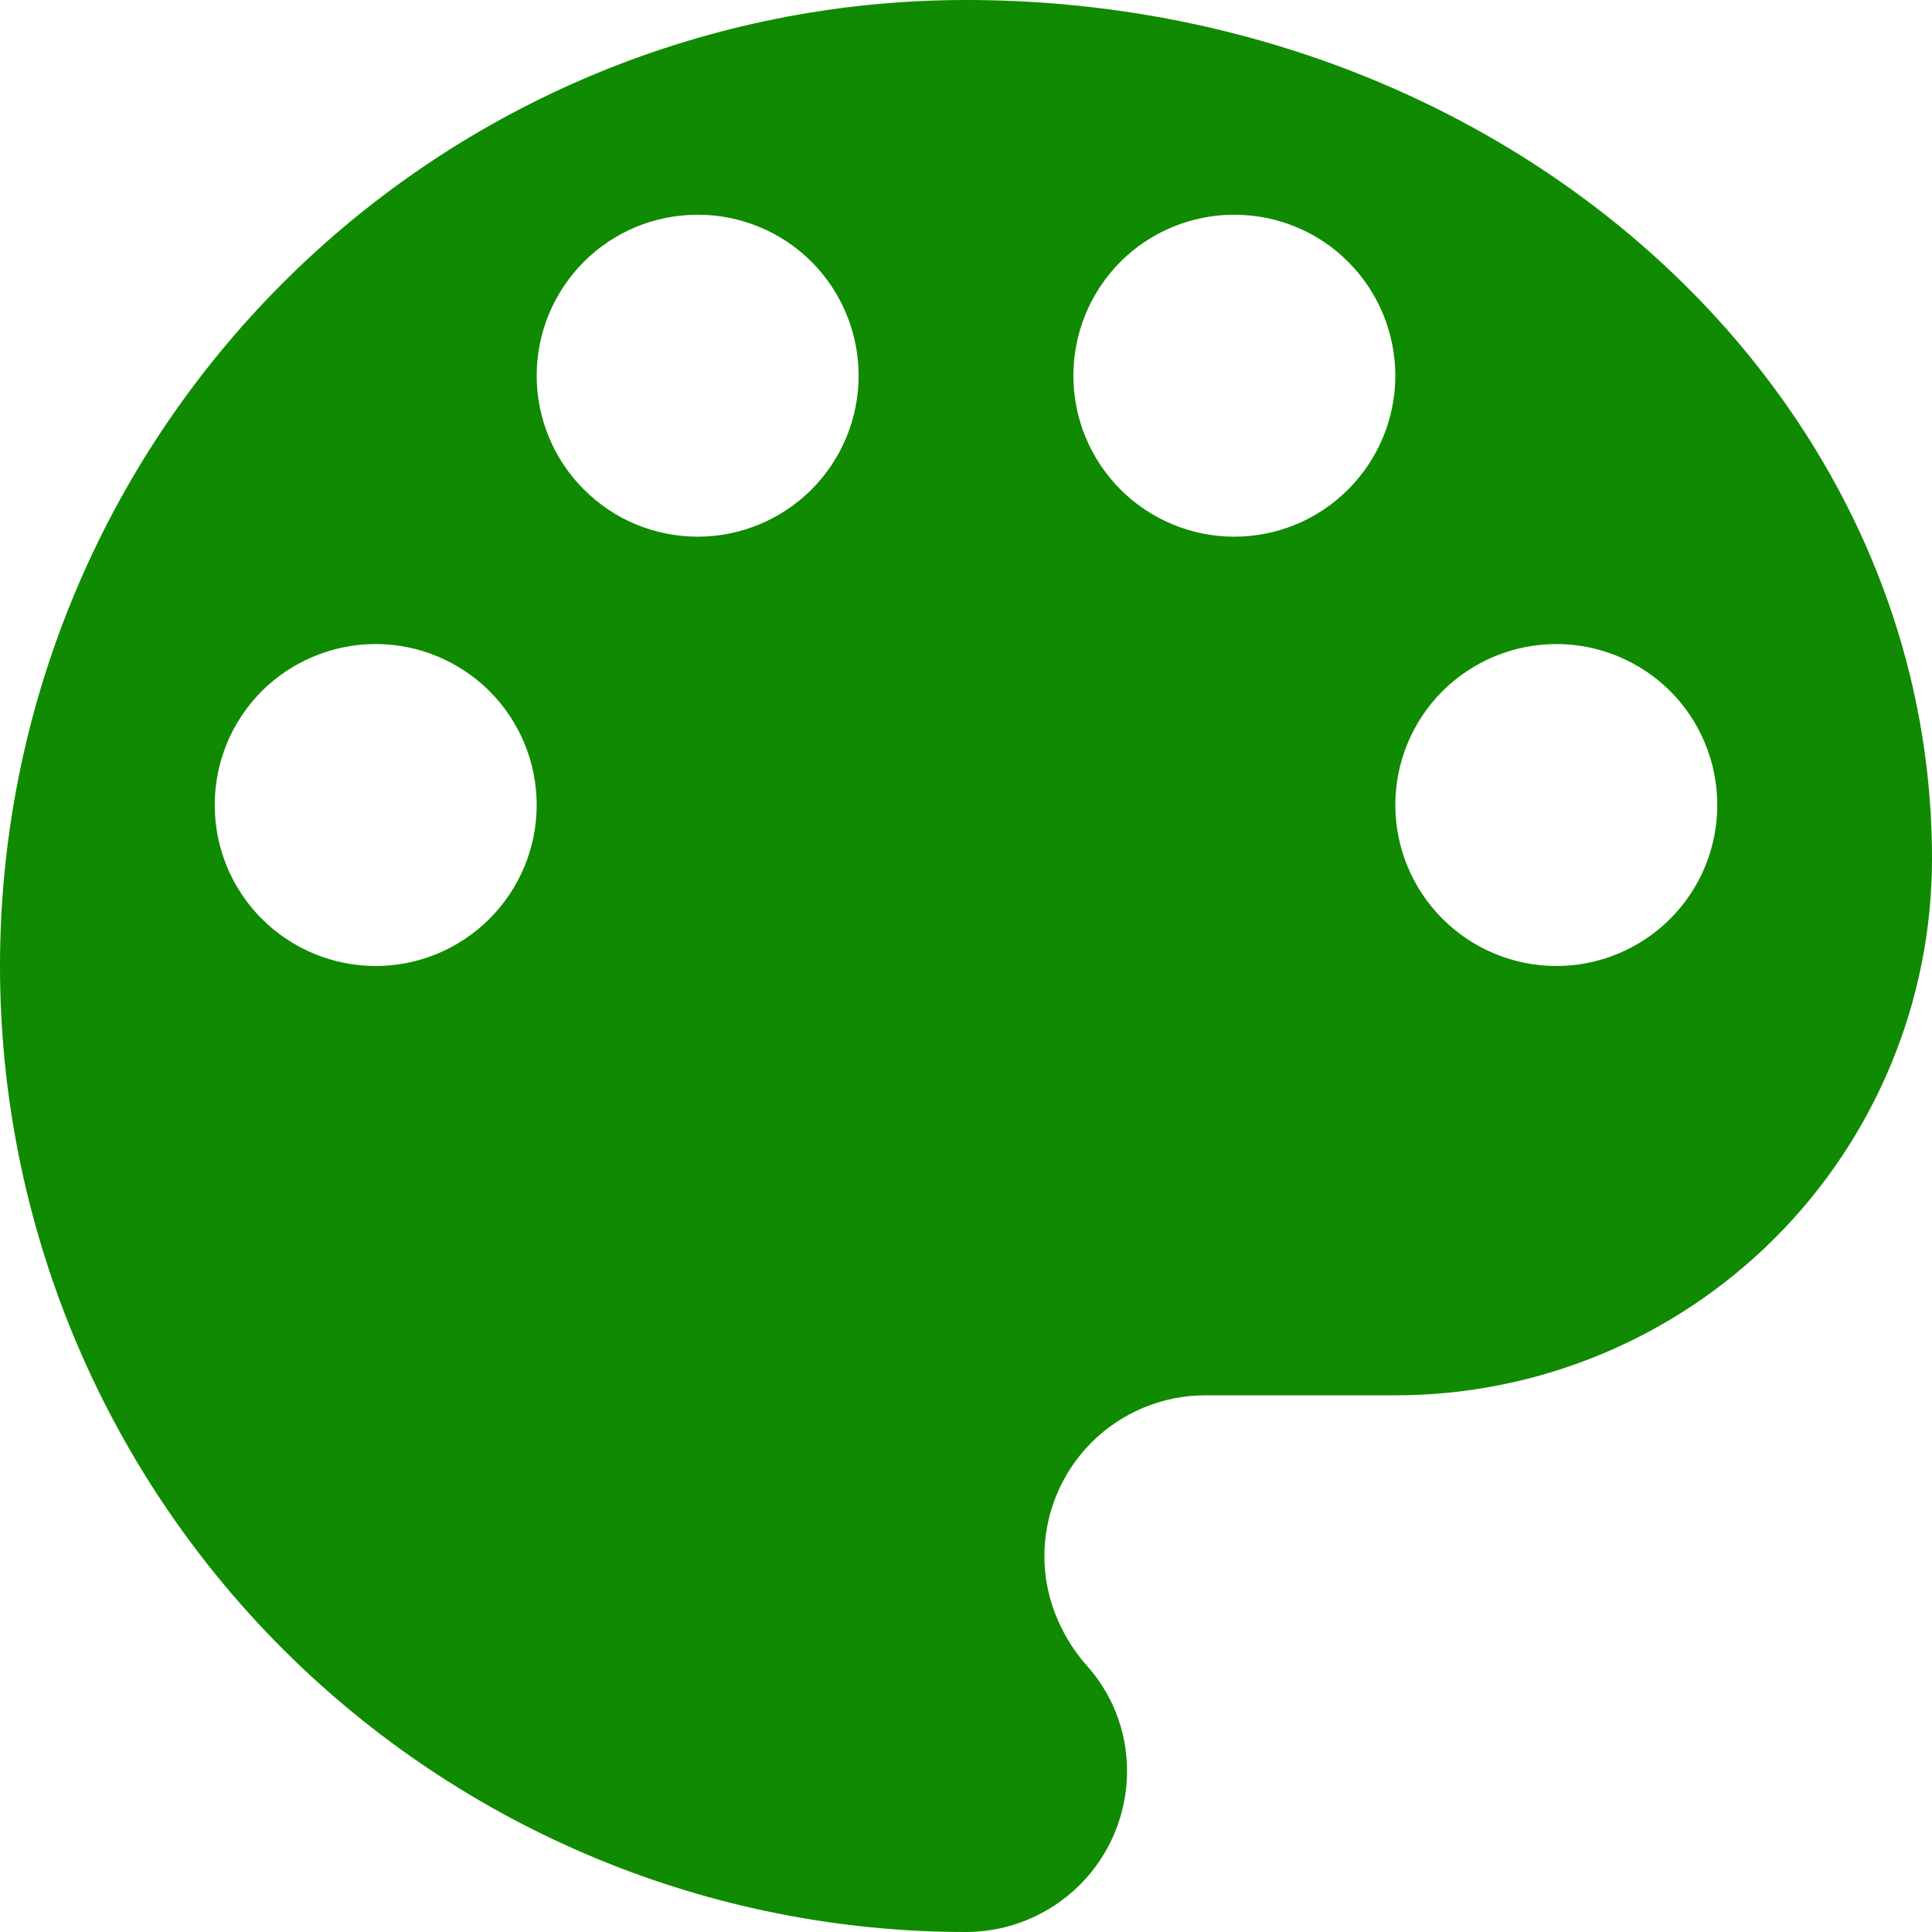 <svg width="14" height="14" viewBox="0 0 14 14" fill="none" xmlns="http://www.w3.org/2000/svg">
<path d="M11.278 7C10.968 7 10.672 6.877 10.453 6.658C10.234 6.439 10.111 6.143 10.111 5.833C10.111 5.524 10.234 5.227 10.453 5.008C10.672 4.79 10.968 4.667 11.278 4.667C11.587 4.667 11.884 4.79 12.103 5.008C12.322 5.227 12.444 5.524 12.444 5.833C12.444 6.143 12.322 6.439 12.103 6.658C11.884 6.877 11.587 7 11.278 7ZM8.944 3.889C8.635 3.889 8.338 3.766 8.119 3.547C7.901 3.328 7.778 3.032 7.778 2.722C7.778 2.413 7.901 2.116 8.119 1.897C8.338 1.678 8.635 1.556 8.944 1.556C9.254 1.556 9.551 1.678 9.769 1.897C9.988 2.116 10.111 2.413 10.111 2.722C10.111 3.032 9.988 3.328 9.769 3.547C9.551 3.766 9.254 3.889 8.944 3.889ZM5.056 3.889C4.746 3.889 4.449 3.766 4.231 3.547C4.012 3.328 3.889 3.032 3.889 2.722C3.889 2.413 4.012 2.116 4.231 1.897C4.449 1.678 4.746 1.556 5.056 1.556C5.365 1.556 5.662 1.678 5.881 1.897C6.099 2.116 6.222 2.413 6.222 2.722C6.222 3.032 6.099 3.328 5.881 3.547C5.662 3.766 5.365 3.889 5.056 3.889ZM2.722 7C2.413 7 2.116 6.877 1.897 6.658C1.678 6.439 1.556 6.143 1.556 5.833C1.556 5.524 1.678 5.227 1.897 5.008C2.116 4.79 2.413 4.667 2.722 4.667C3.032 4.667 3.328 4.79 3.547 5.008C3.766 5.227 3.889 5.524 3.889 5.833C3.889 6.143 3.766 6.439 3.547 6.658C3.328 6.877 3.032 7 2.722 7ZM7 0C5.143 0 3.363 0.737 2.05 2.05C0.737 3.363 0 5.143 0 7C0 8.857 0.737 10.637 2.05 11.95C3.363 13.262 5.143 14 7 14C7.309 14 7.606 13.877 7.825 13.658C8.044 13.44 8.167 13.143 8.167 12.833C8.167 12.53 8.05 12.258 7.863 12.056C7.684 11.846 7.568 11.573 7.568 11.278C7.568 10.968 7.691 10.672 7.909 10.453C8.128 10.234 8.425 10.111 8.734 10.111H10.111C11.143 10.111 12.132 9.701 12.861 8.972C13.59 8.243 14 7.254 14 6.222C14 2.784 10.866 0 7 0Z" fill="#108A00"/>
</svg>
